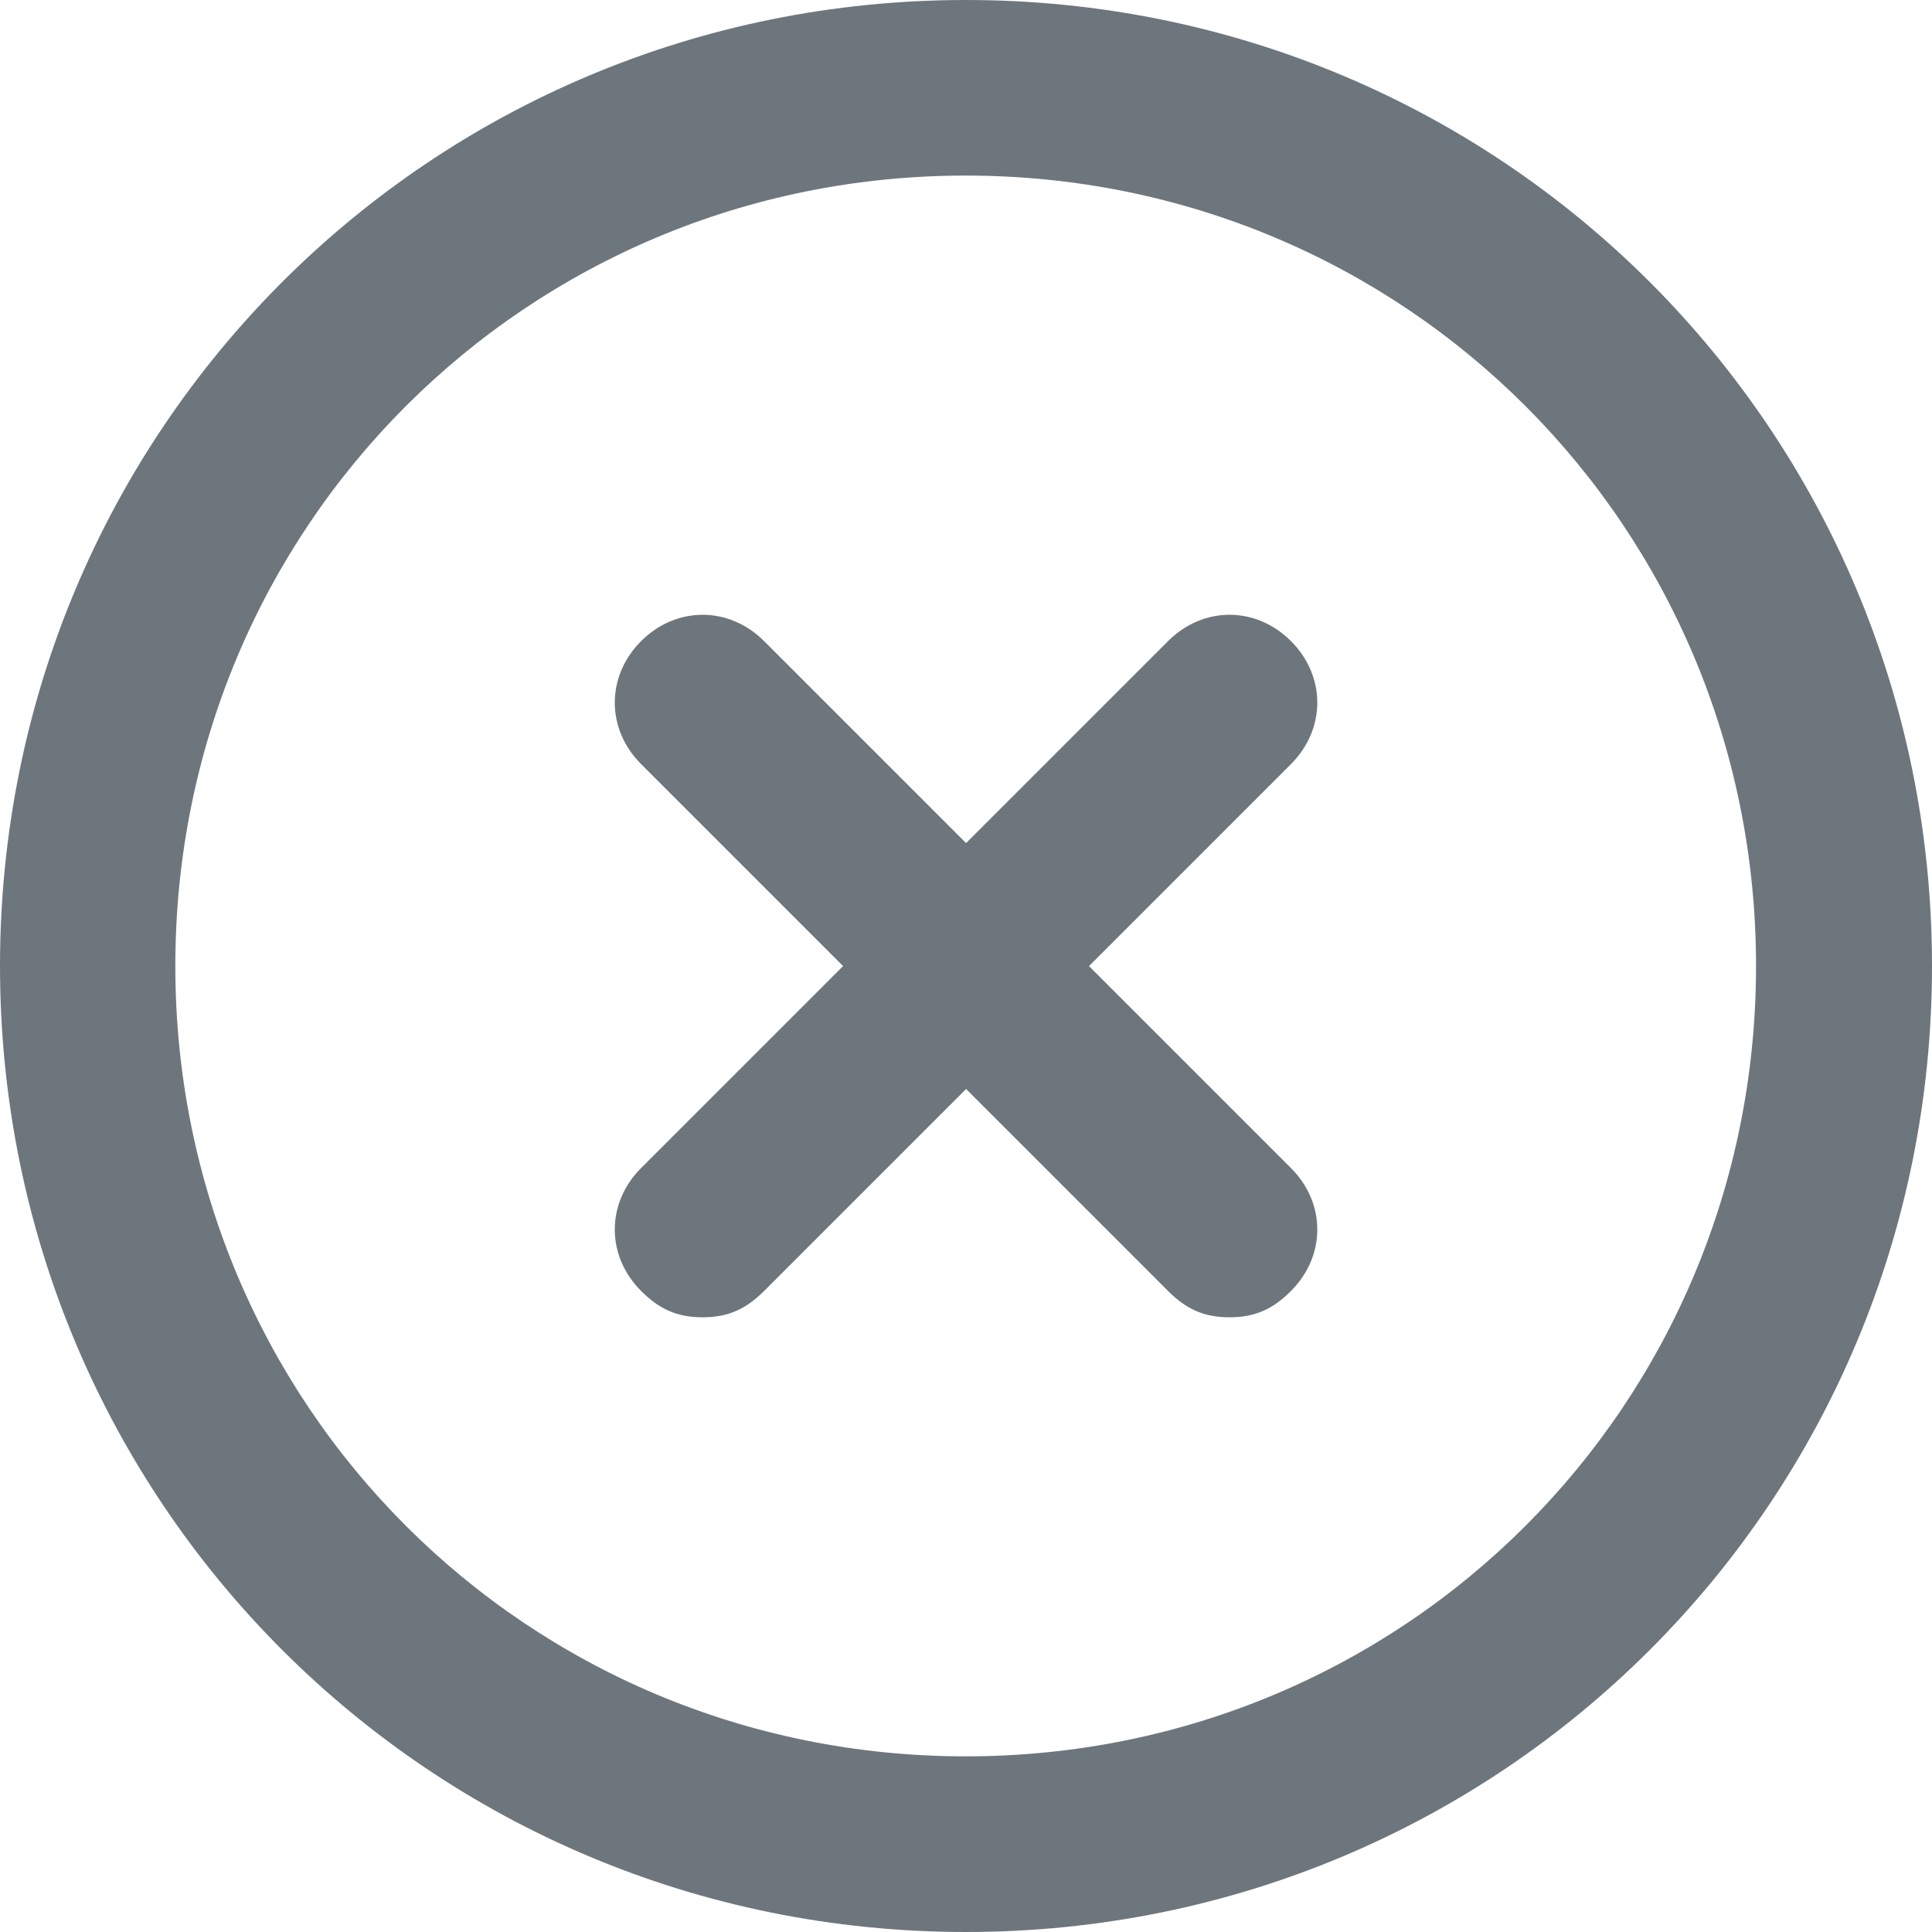 <svg width="24" height="24" viewBox="0 0 24 24" fill="none" xmlns="http://www.w3.org/2000/svg">
<path fill-rule="evenodd" clip-rule="evenodd" d="M12 0C5.345 0 0 5.345 0 12C0 18.654 5.345 24 12 24C18.654 24 24 18.654 24 12C24 5.345 18.654 0 12 0ZM11.996 21.818C6.542 21.818 2.178 17.454 2.178 12C2.178 6.545 6.542 2.181 11.996 2.181C17.451 2.181 21.814 6.545 21.814 12C21.814 17.454 17.451 21.818 11.996 21.818ZM13.528 12.001L16.037 9.492C16.473 9.055 16.473 8.401 16.037 7.964C15.601 7.528 14.946 7.528 14.51 7.964L12.001 10.473L9.492 7.964C9.055 7.528 8.401 7.528 7.964 7.964C7.528 8.401 7.528 9.055 7.964 9.492L10.473 12.001L7.964 14.51C7.528 14.946 7.528 15.601 7.964 16.037C8.182 16.255 8.401 16.364 8.728 16.364C9.055 16.364 9.273 16.255 9.492 16.037L12.001 13.528L14.51 16.037C14.728 16.255 14.946 16.364 15.273 16.364C15.601 16.364 15.819 16.255 16.037 16.037C16.473 15.601 16.473 14.946 16.037 14.51L13.528 12.001Z" fill="#6E767D"/>
</svg>
